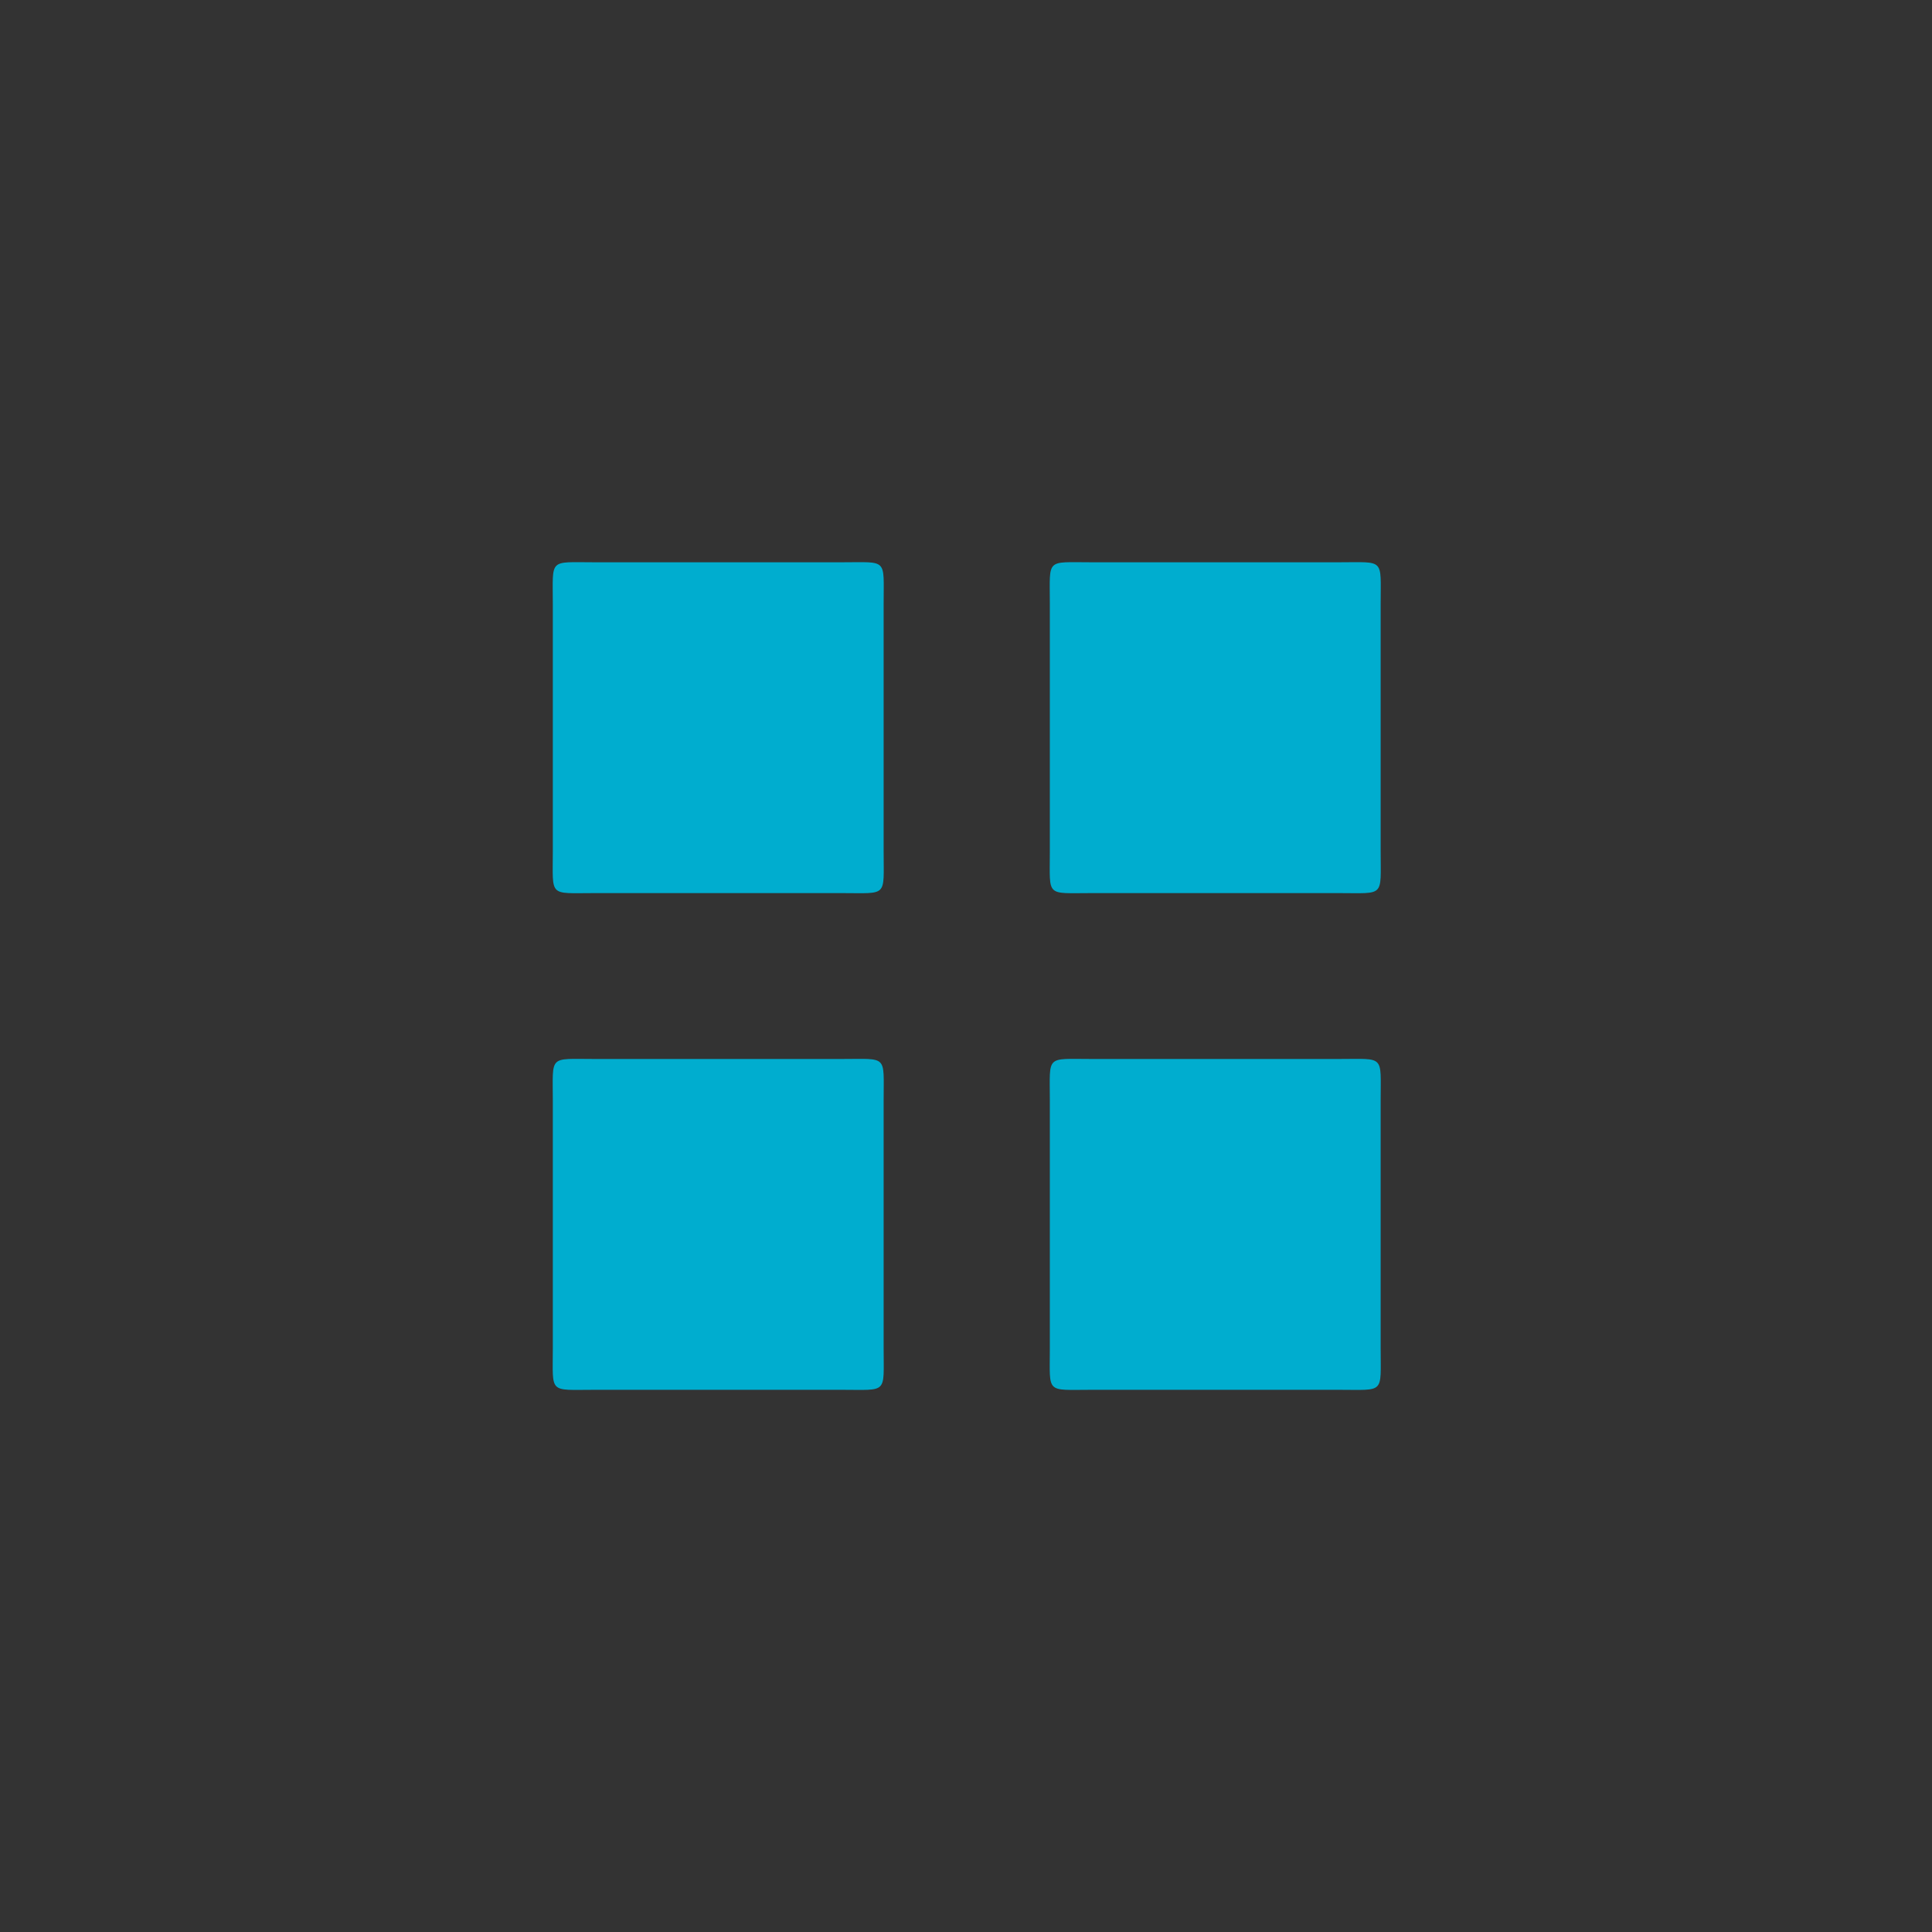 <?xml version="1.0" encoding="UTF-8" standalone="no"?>
<svg
   width="14"
   height="14"
   viewBox="0 0 14 14"
   id="svg2"
   version="1.1"
   inkscape:version="1.1.1 (3bf5ae0d25, 2021-09-20)"
   sodipodi:docname="arrows.svg"
   xmlns:inkscape="http://www.inkscape.org/namespaces/inkscape"
   xmlns:sodipodi="http://sodipodi.sourceforge.net/DTD/sodipodi-0.dtd"
   xmlns="http://www.w3.org/2000/svg"
   xmlns:svg="http://www.w3.org/2000/svg"
   xmlns:rdf="http://www.w3.org/1999/02/22-rdf-syntax-ns#"
   xmlns:cc="http://creativecommons.org/ns#"
   xmlns:dc="http://purl.org/dc/elements/1.1/">
  <rect x="0" y="0" width="14" height="14" fill="#333333" stroke="none"/>
  <defs
     id="defs4">
    <style
       type="text/css"
       id="current-color-scheme" />
  </defs>
  <sodipodi:namedview
     id="base"
     pagecolor="#ffffff"
     bordercolor="#000000"
     borderopacity="1"
     inkscape:pageopacity="0"
     inkscape:pageshadow="2"
     inkscape:zoom="11.352941"
     inkscape:cx="10.658031"
     inkscape:cy="-0.26424871"
     inkscape:document-units="px"
     inkscape:current-layer="layer1"
     showgrid="true"
     units="px"
     inkscape:showpageshadow="false"
     borderlayer="false"
     inkscape:window-width="1920"
     inkscape:window-height="1005"
     inkscape:window-x="0"
     inkscape:window-y="0"
     inkscape:window-maximized="1"
     fit-margin-top="0"
     fit-margin-left="0"
     fit-margin-right="0"
     fit-margin-bottom="0"
     objecttolerance="10.0"
     gridtolerance="10.0"
     guidetolerance="10.0"
     inkscape:pagecheckerboard="0"
     scale-x="1"
     inkscape:document-rotation="0"
     inkscape:lockguides="true">
    <inkscape:grid
       type="xygrid"
       id="grid4160"
       empspacing="2"
       originx="-26.642"
       originy="-53.813" />
  </sodipodi:namedview>
  <g
     inkscape:label="Capa 1"
     inkscape:groupmode="layer"
     id="layer1"
     transform="translate(-26.642,-291.546)">
    <g
       id="right-arrow"
       transform="matrix(0,3.78,-3.78,0,1019.161,217.546)"
       style="stroke-width:0.265">
      <rect
         style="opacity:1;fill:none;fill-opacity:1;stroke:none;stroke-width:0.01;stroke-linecap:square;stroke-linejoin:miter;stroke-miterlimit:4;stroke-dasharray:none;stroke-dashoffset:0;stroke-opacity:1"
         id="rect4168"
         width="3.704"
         height="3.704"
         x="254.931"
         y="15.61"
         transform="matrix(0,1,1,0,0,0)" />
      <path
         style="fill:#d3dae3;fill-opacity:1;fill-rule:evenodd;stroke:none;stroke-width:0.07px;stroke-linecap:butt;stroke-linejoin:miter;stroke-opacity:1"
         d="m 17.462,256.254 -1.058,1.058 h 2.117 z"
         id="path4170"
         inkscape:connector-curvature="0"
         class="ColorScheme-Text" />
    </g>
    <g
       transform="matrix(0,3.78,3.78,0,-951.878,217.546)"
       id="left-arrow"
       style="stroke-width:0.265">
      <rect
         transform="matrix(0,1,1,0,0,0)"
         y="15.61"
         x="254.931"
         height="3.704"
         width="3.704"
         id="rect4174"
         style="opacity:1;fill:none;fill-opacity:1;stroke:none;stroke-width:0.01;stroke-linecap:square;stroke-linejoin:miter;stroke-miterlimit:4;stroke-dasharray:none;stroke-dashoffset:0;stroke-opacity:1" />
      <path
         inkscape:connector-curvature="0"
         id="path4176"
         d="m 17.462,256.254 -1.058,1.058 h 2.117 z"
         style="fill:#d3dae3;fill-opacity:1;fill-rule:evenodd;stroke:none;stroke-width:0.07px;stroke-linecap:butt;stroke-linejoin:miter;stroke-opacity:1"
         class="ColorScheme-Text" />
    </g>
    <g
       id="down-arrow">
      <rect
         style="fill:none;fill-opacity:1;stroke:none;stroke-width:0.037;stroke-linecap:square;stroke-linejoin:miter;stroke-miterlimit:4;stroke-dasharray:none;stroke-dashoffset:0;stroke-opacity:1"
         id="rect4162"
         width="14"
         height="14"
         x="-305.546"
         y="26.642"
         transform="rotate(-90)" />
      <g
         id="g1339"
         transform="matrix(2.268,0,0,2.268,-6.257,-287.065)">
        <path
           id="path959"
           style="fill:#00adcf;fill-opacity:1;stroke:none;stroke-width:0.264;stroke-linecap:round"
           d="m 16.404,256.916 c -0.146,0 -0.132,-0.014 -0.132,0.132 v 0.793 c 0,0.146 -0.014,0.132 0.132,0.132 h 0.793 c 0.146,0 0.132,0.014 0.132,-0.132 v -0.793 c 0,-0.146 0.014,-0.132 -0.132,-0.132 z m 0.793,0.132 z"
           sodipodi:nodetypes="sssssssssccc" />
        <path
           d="m 17.992,256.916 c -0.146,0 -0.132,-0.014 -0.132,0.132 v 0.793 c 0,0.146 -0.014,0.132 0.132,0.132 h 0.793 c 0.146,0 0.132,0.014 0.132,-0.132 v -0.793 c 0,-0.146 0.014,-0.132 -0.132,-0.132 z"
           style="fill:#00adcf;fill-opacity:1;stroke:none;stroke-width:0.264;stroke-linecap:round"
           id="path961"
           sodipodi:nodetypes="sssssssssccc" />
        <path
           d="m 16.404,258.503 c -0.146,0 -0.132,-0.014 -0.132,0.132 v 0.793 c 0,0.146 -0.014,0.132 0.132,0.132 h 0.793 c 0.146,0 0.132,0.014 0.132,-0.132 v -0.793 c 0,-0.146 0.014,-0.132 -0.132,-0.132 z"
           style="fill:#00adcf;fill-opacity:1;stroke:none;stroke-width:0.264;stroke-linecap:round"
           id="path963"
           sodipodi:nodetypes="sssssssssccc" />
        <path
           id="path965"
           style="fill:#00adcf;fill-opacity:1;stroke:none;stroke-width:0.264;stroke-linecap:round"
           d="m 17.992,258.503 c -0.146,0 -0.132,-0.014 -0.132,0.132 v 0.793 c 0,0.146 -0.014,0.132 0.132,0.132 h 0.793 c 0.146,0 0.132,0.014 0.132,-0.132 v -0.793 c 0,-0.146 0.014,-0.132 -0.132,-0.132 z m 0.793,0.132 z"
           sodipodi:nodetypes="sssssssssccccc" />
      </g>
    </g>
    <g
       id="up-arrow">
      <rect
         transform="matrix(0,1,1,0,0,0)"
         y="26.642"
         x="261.546"
         height="14"
         width="14"
         id="rect4241"
         style="fill:none;fill-opacity:1;stroke:none;stroke-width:0.037;stroke-linecap:square;stroke-linejoin:miter;stroke-miterlimit:4;stroke-dasharray:none;stroke-dashoffset:0;stroke-opacity:1" />
      <path
         d="m 30.942,265.547 c -0.332,0 -0.3,-0.033 -0.3,0.3 v 1.799 c 0,0.332 -0.032,0.3 0.3,0.3 h 1.799 c 0.332,0 0.3,0.033 0.3,-0.3 v -1.799 c 0,-0.332 0.032,-0.3 -0.3,-0.3 z m 1.799,0.3 z"
         style="fill:#eff0f1;fill-opacity:1;stroke:none;stroke-width:0.6;stroke-linecap:round"
         id="rect940"
         sodipodi:nodetypes="sssssssssccccc" />
      <path
         id="path947"
         style="fill:#eff0f1;fill-opacity:1;stroke:none;stroke-width:0.6;stroke-linecap:round"
         d="m 34.542,265.547 c -0.332,0 -0.3,-0.033 -0.3,0.3 v 1.799 c 0,0.332 -0.032,0.3 0.3,0.3 h 1.799 c 0.332,0 0.3,0.033 0.3,-0.3 v -1.799 c 0,-0.332 0.032,-0.3 -0.3,-0.3 z m 1.799,0.3 z"
         sodipodi:nodetypes="sssssssssccccc" />
      <path
         id="path949"
         style="fill:#eff0f1;fill-opacity:1;stroke:none;stroke-width:0.6;stroke-linecap:round"
         d="m 30.942,269.147 c -0.332,0 -0.3,-0.033 -0.3,0.3 v 1.799 c 0,0.332 -0.032,0.3 0.3,0.3 h 1.799 c 0.332,0 0.3,0.033 0.3,-0.3 v -1.799 c 0,-0.332 0.032,-0.3 -0.3,-0.3 z m 1.799,0.3 z"
         sodipodi:nodetypes="sssssssssccccc" />
      <path
         d="m 34.542,269.147 c -0.332,0 -0.3,-0.033 -0.3,0.3 v 1.799 c 0,0.332 -0.032,0.3 0.3,0.3 h 1.799 c 0.332,0 0.3,0.033 0.3,-0.3 v -1.799 c 0,-0.332 0.032,-0.3 -0.3,-0.3 z m 1.799,0.3 z"
         style="fill:#eff0f1;fill-opacity:1;stroke:none;stroke-width:0.6;stroke-linecap:round"
         id="path951"
         sodipodi:nodetypes="sssssssssccccc" />
    </g>
  </g>
</svg>
